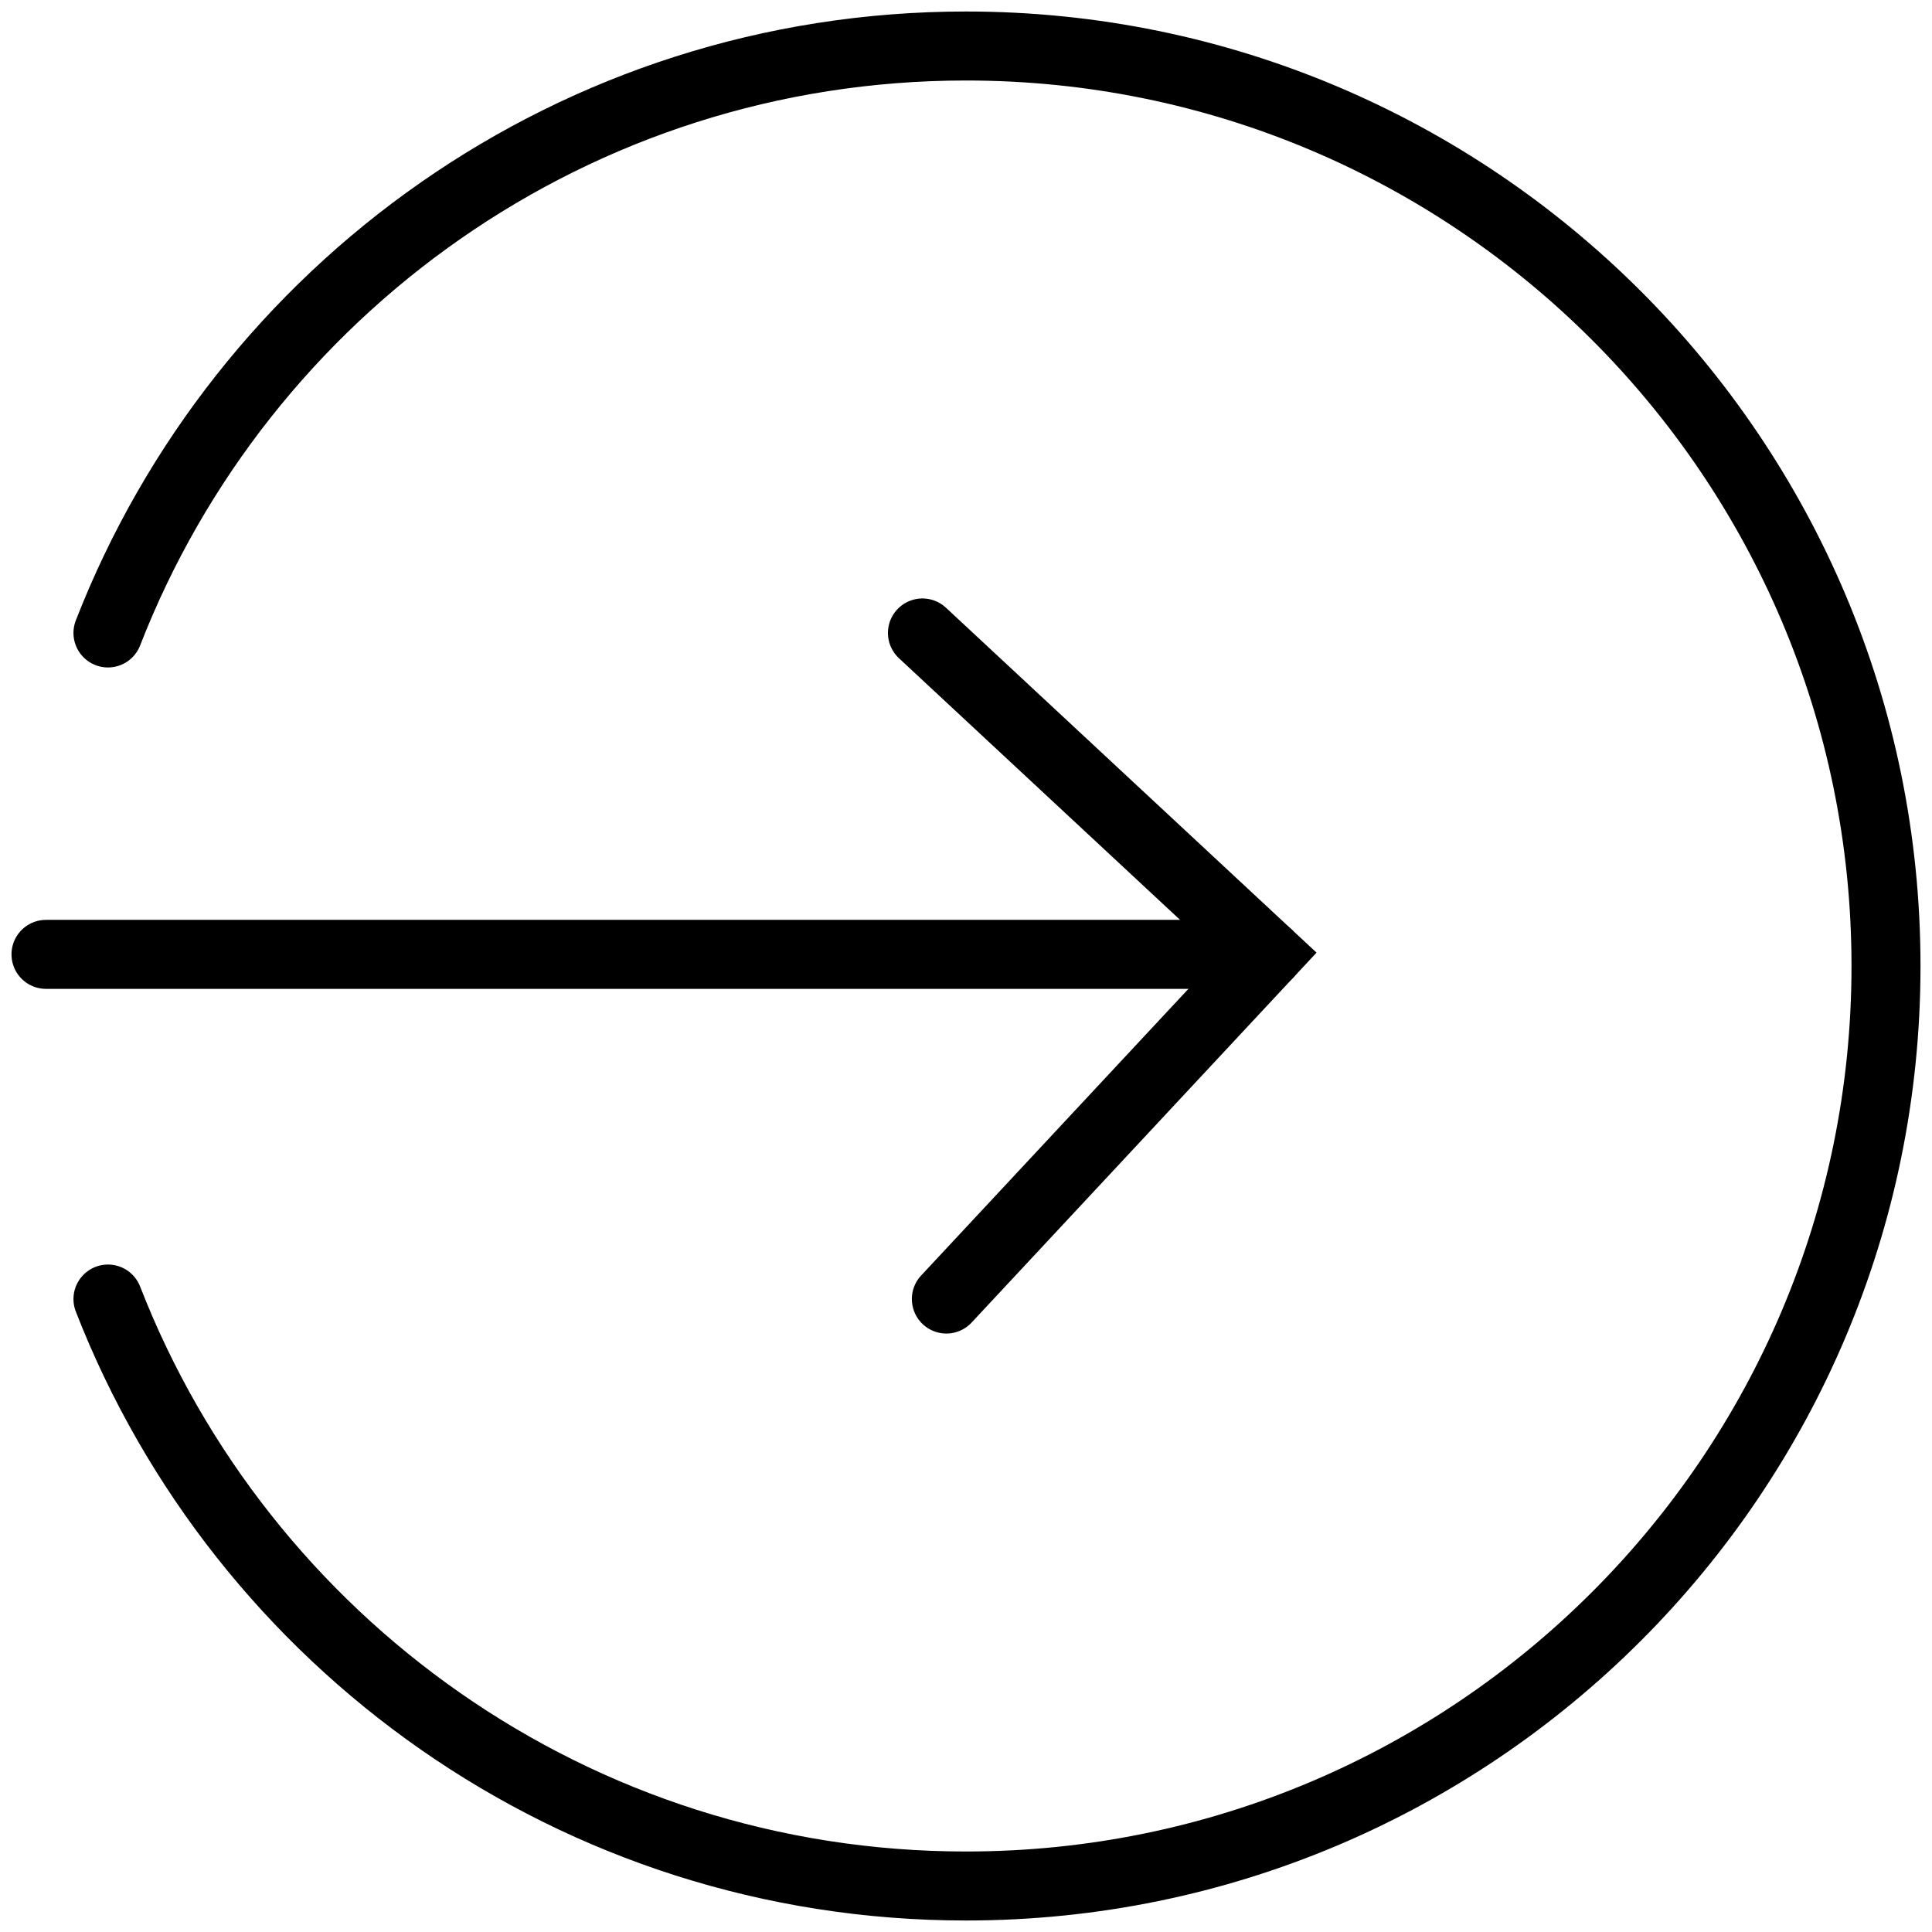 <svg width="42" height="42" viewBox="0 0 42 42" fill="none" xmlns="http://www.w3.org/2000/svg">
<path d="M2.347 13.76C5.253 6.293 12.507 1 21 1C32.04 1 41 9.96 41 21C41 32.04 32.04 41 21 41C12.507 41 5.253 35.707 2.347 28.24" stroke="black" stroke-width="1.5" stroke-miterlimit="10" stroke-linecap="round"/>
<path d="M20.053 13.76L27.56 20.747L20.573 28.24" stroke="black" stroke-width="1.5" stroke-miterlimit="10" stroke-linecap="round"/>
<path d="M27.56 20.747H1" stroke="black" stroke-width="1.5" stroke-miterlimit="10" stroke-linecap="round"/>
</svg>